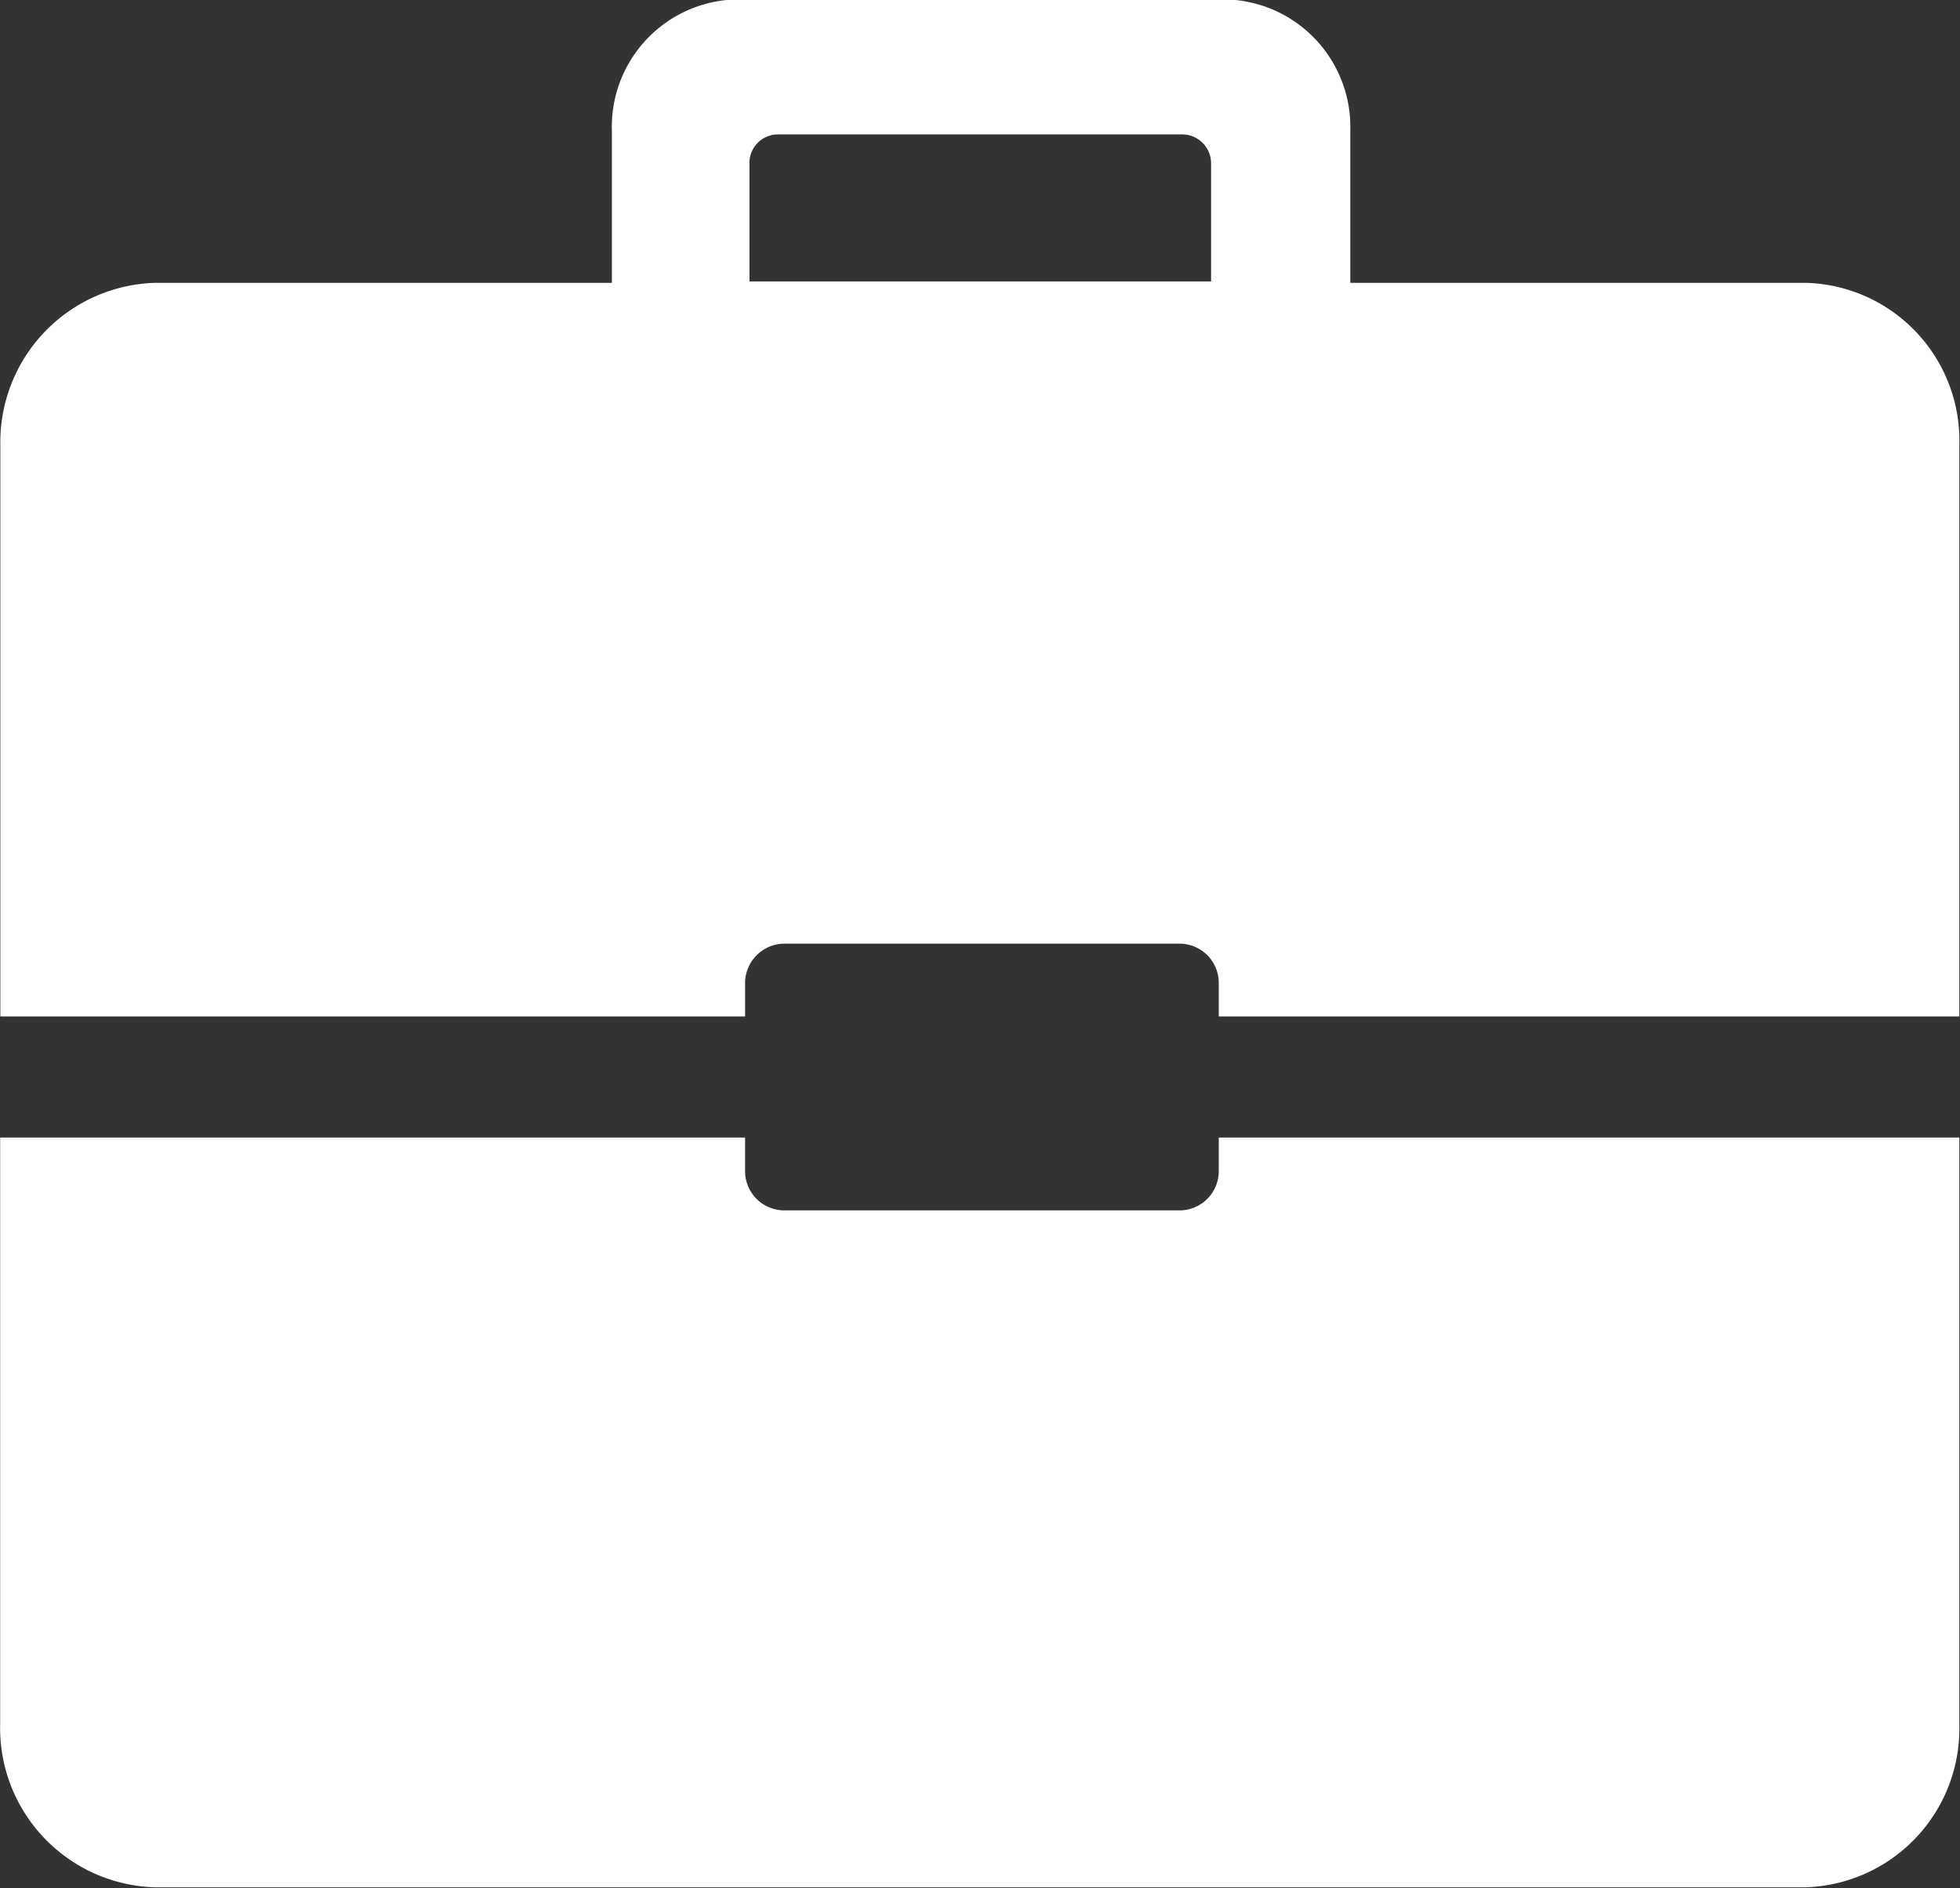 <svg xmlns="http://www.w3.org/2000/svg" width="28" height="26.97" viewBox="0 0 28 26.97">
  <rect x="0" y="0" width="28" height="26.97" fill="#333333" stroke="none"/>
  <defs>
    <style>
      .cls-1 {
        fill: #fff;
        fill-rule: evenodd;
      }
    </style>
  </defs>
  <path id="系统LOGO" class="cls-1" d="M858.38,2419v0.47a0.561,0.561,0,0,1-.547.57H852.16a0.561,0.561,0,0,1-.547-0.57V2419H840.971v8.38a2.278,2.278,0,0,0,2.219,2.33h23.552a2.267,2.267,0,0,0,2.217-2.33V2419H858.38Zm-6.767-1.73v-0.47a0.565,0.565,0,0,1,.547-0.57h5.673a0.561,0.561,0,0,1,.547.57v0.47h10.579v-8.15a2.254,2.254,0,0,0-2.2-2.33h-6.5v-2.17a1.823,1.823,0,0,0-1.641-1.87h-7.268a1.821,1.821,0,0,0-1.64,1.87v2.17h-6.516a2.278,2.278,0,0,0-2.22,2.33v8.15h10.642Zm0.062-12.18a0.408,0.408,0,0,1,.407-0.42h5.782a0.413,0.413,0,0,1,.406.42v1.68h-6.594v-1.68h0Zm0,0" transform="translate(-840.969 -2402.75)"/>
</svg>
